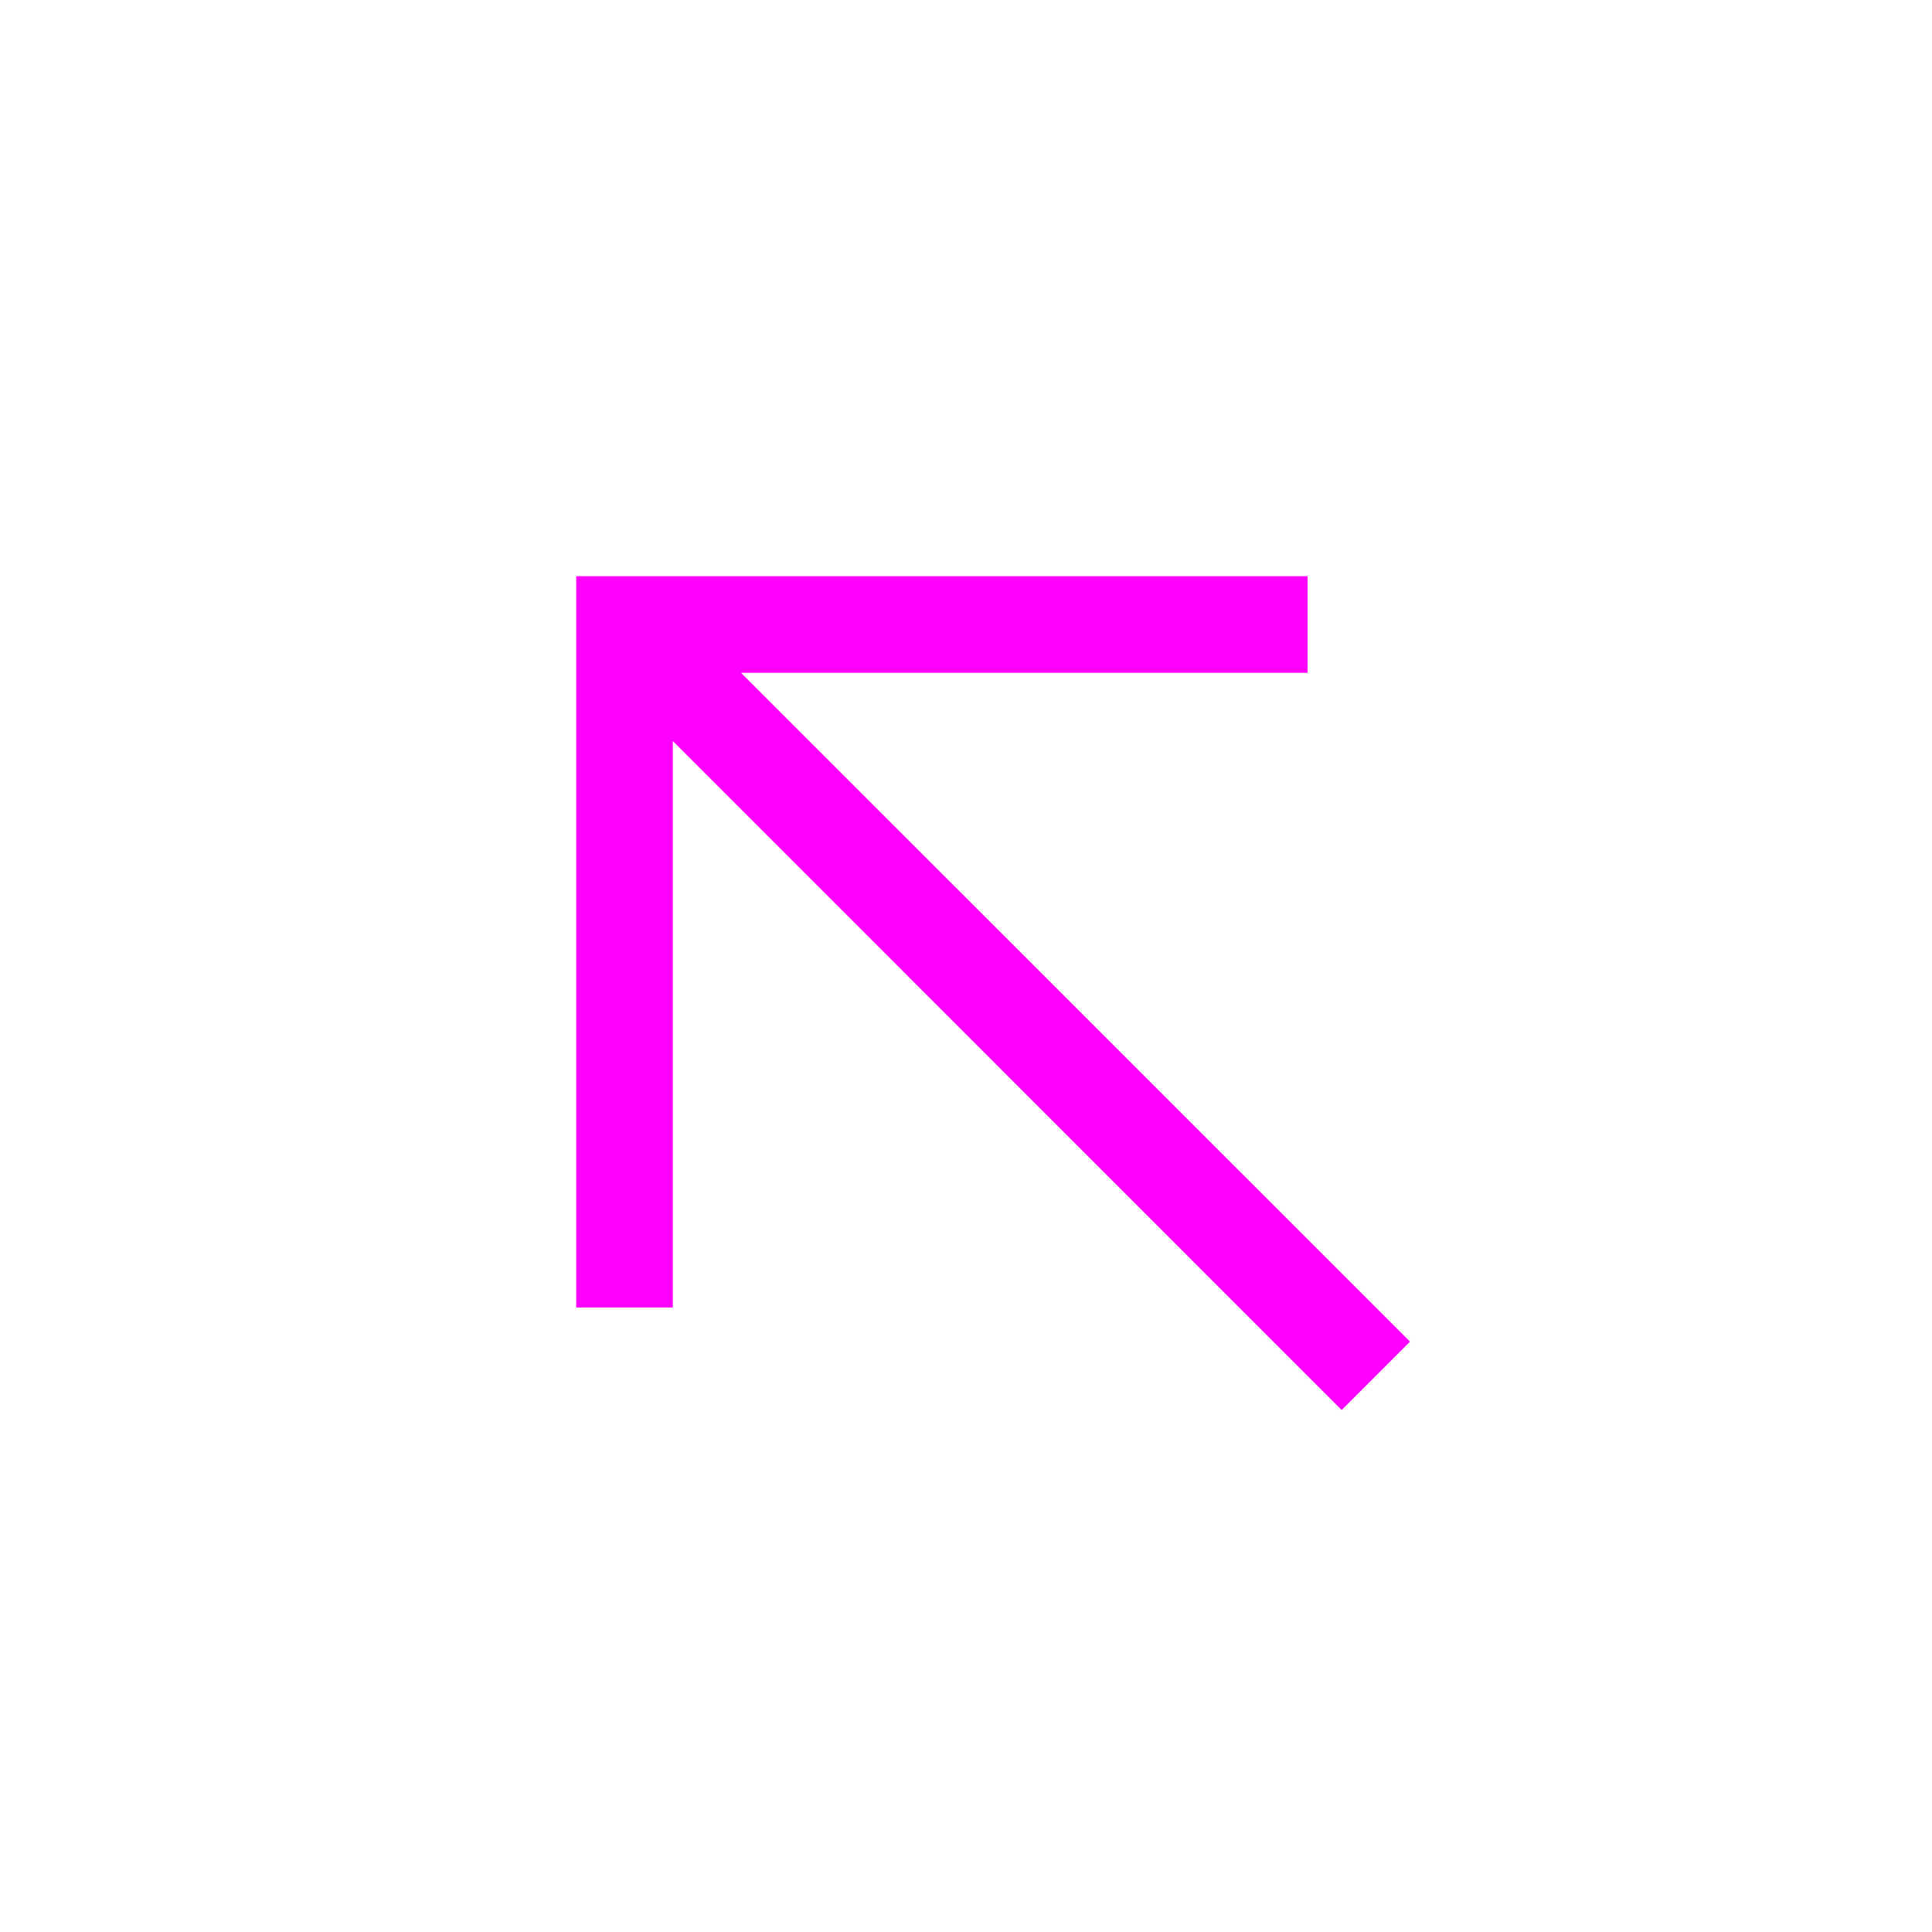 <svg width="16" height="16" viewBox="0 0 16 16" fill="none" xmlns="http://www.w3.org/2000/svg">
<path fill-rule="evenodd" clip-rule="evenodd" d="M6.137 5.572H10.829L10.829 4.772L5.172 4.772L4.772 4.772L4.772 5.172L4.772 10.828L5.572 10.828L5.572 6.137L11.111 11.677L11.677 11.111L6.137 5.572Z" fill="#FF00FF"/>
</svg>
